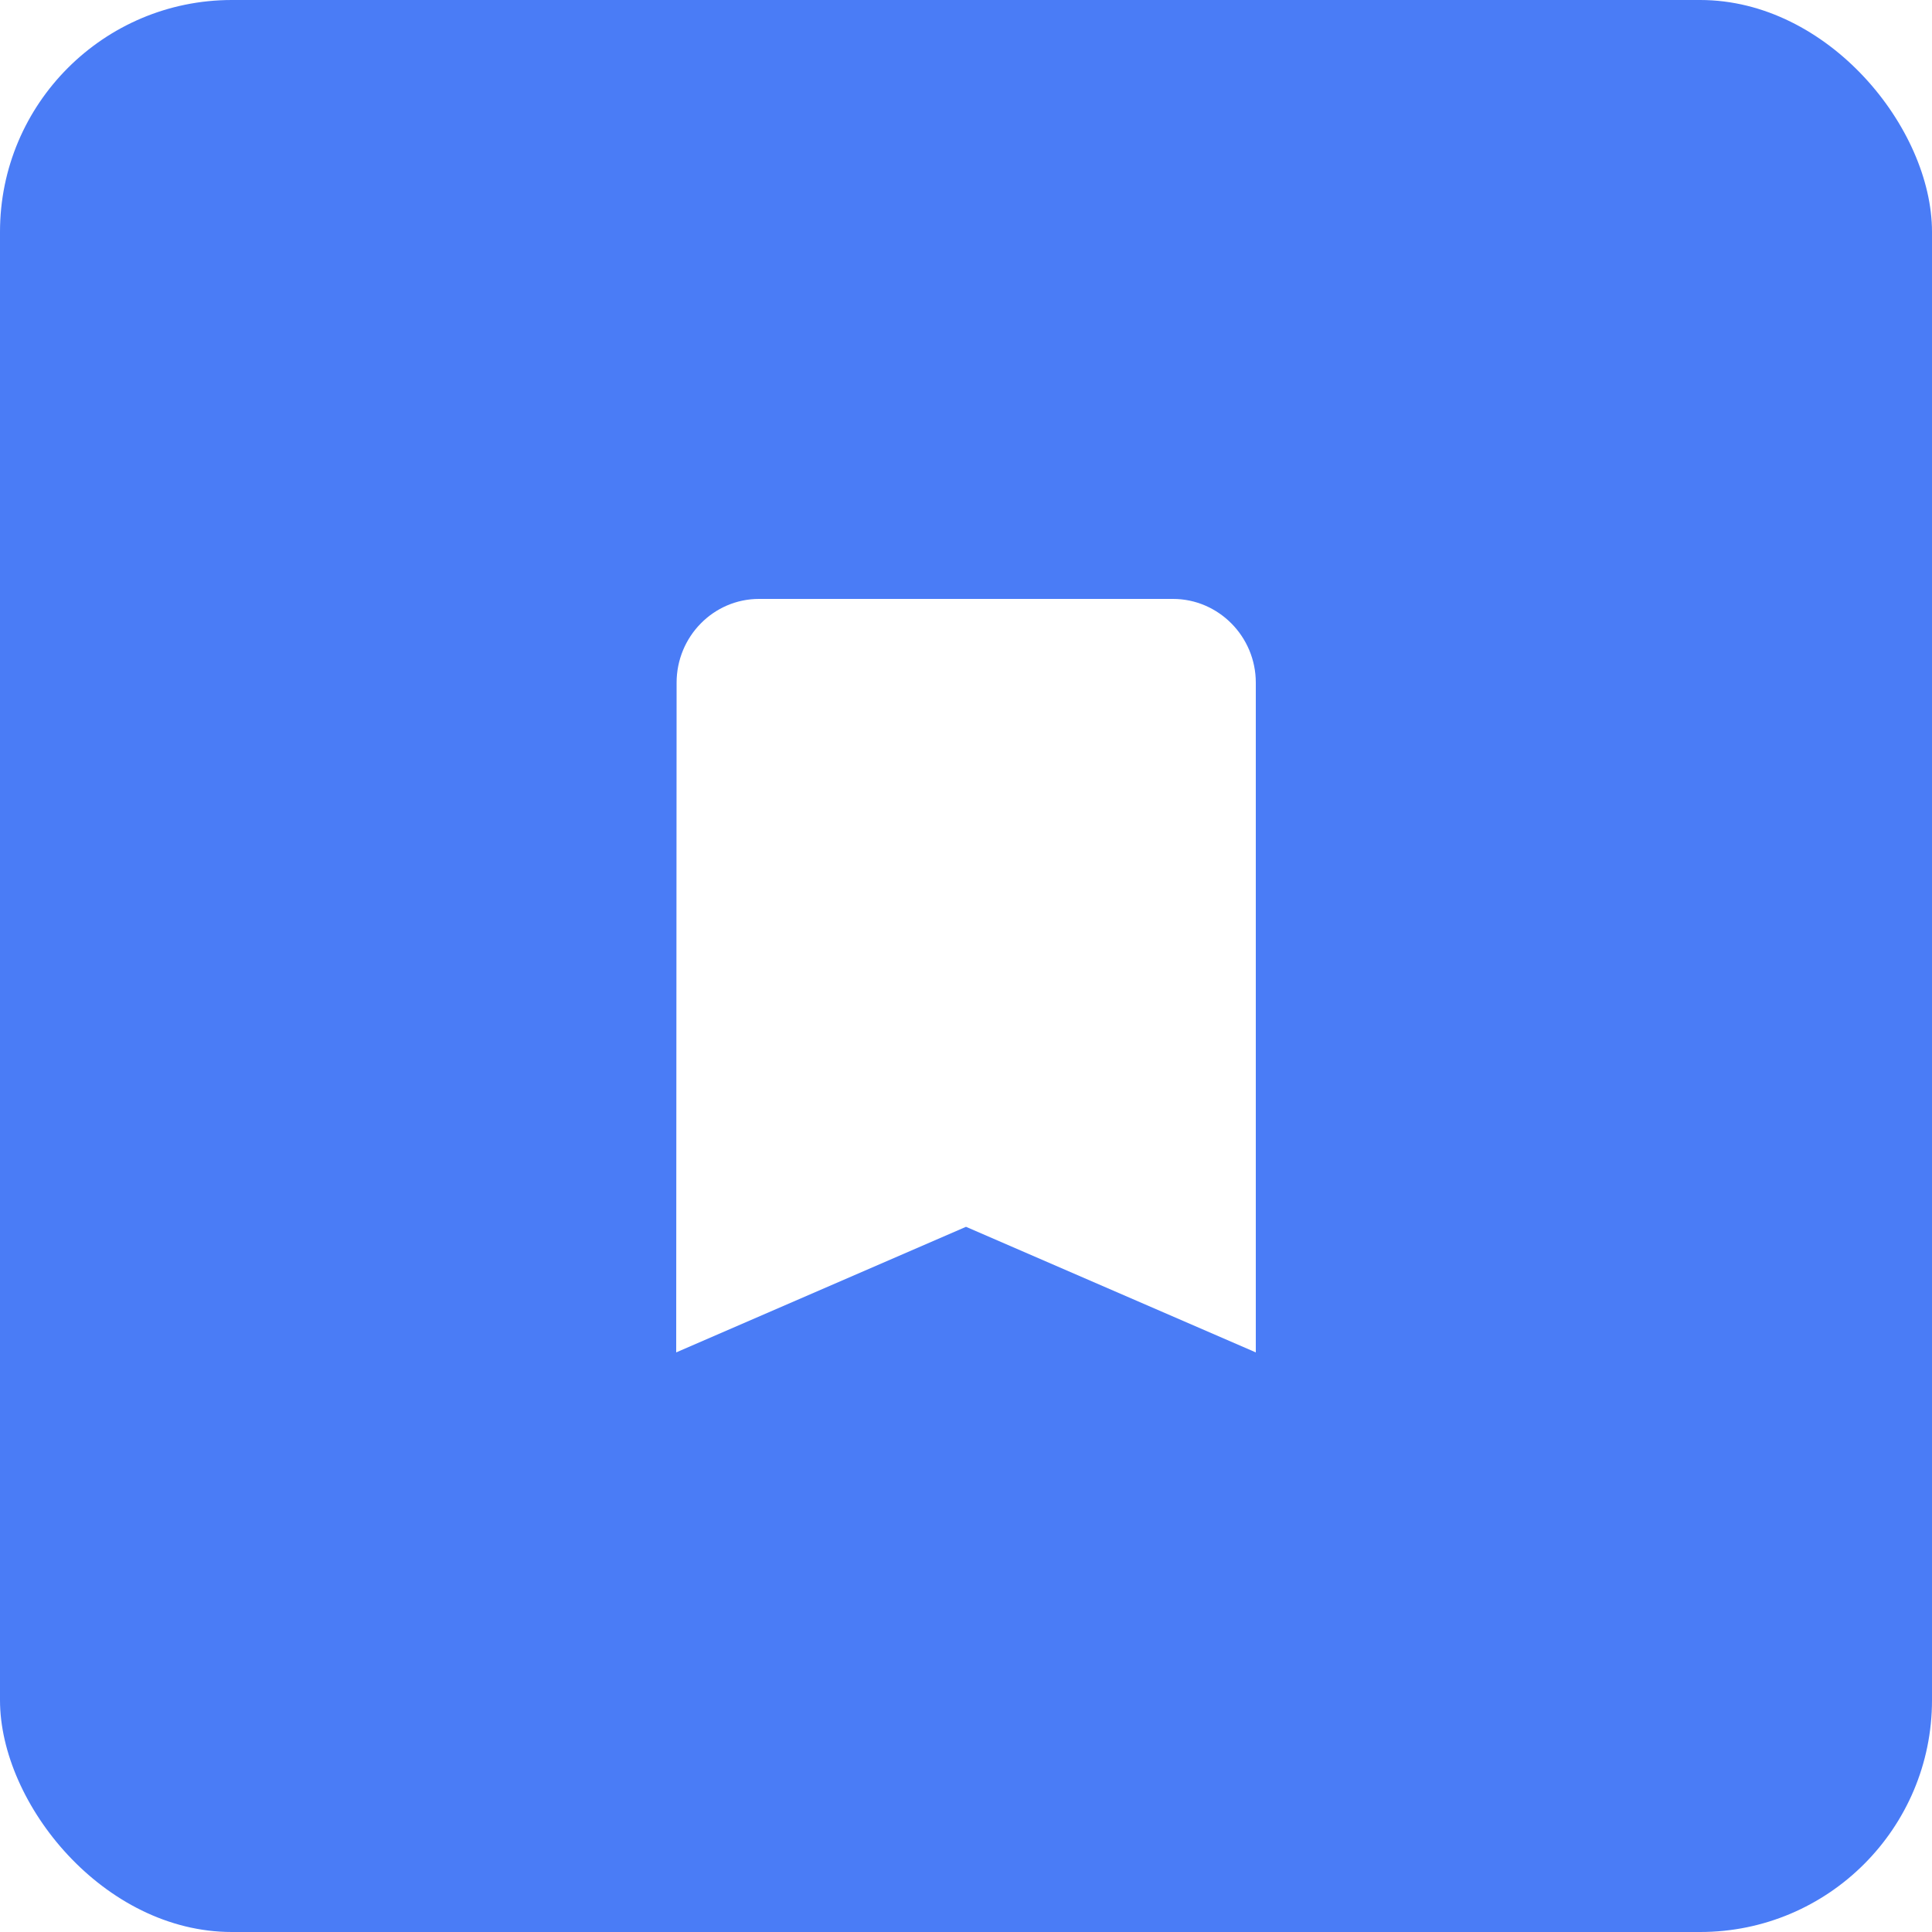 <svg width="100" height="100" viewBox="0 0 100 100" fill="none" xmlns="http://www.w3.org/2000/svg"><rect width="100" height="100" fill="#fff"/><rect width="100" height="100" rx="12" fill="#4A7CF6"/><path d="M60.714 31H39.286C36.929 31 35.021 32.95 35.021 35.333L35 70L50 63.5L65 70V35.333C65 32.95 63.071 31 60.714 31Z" fill="#fff"/></svg>